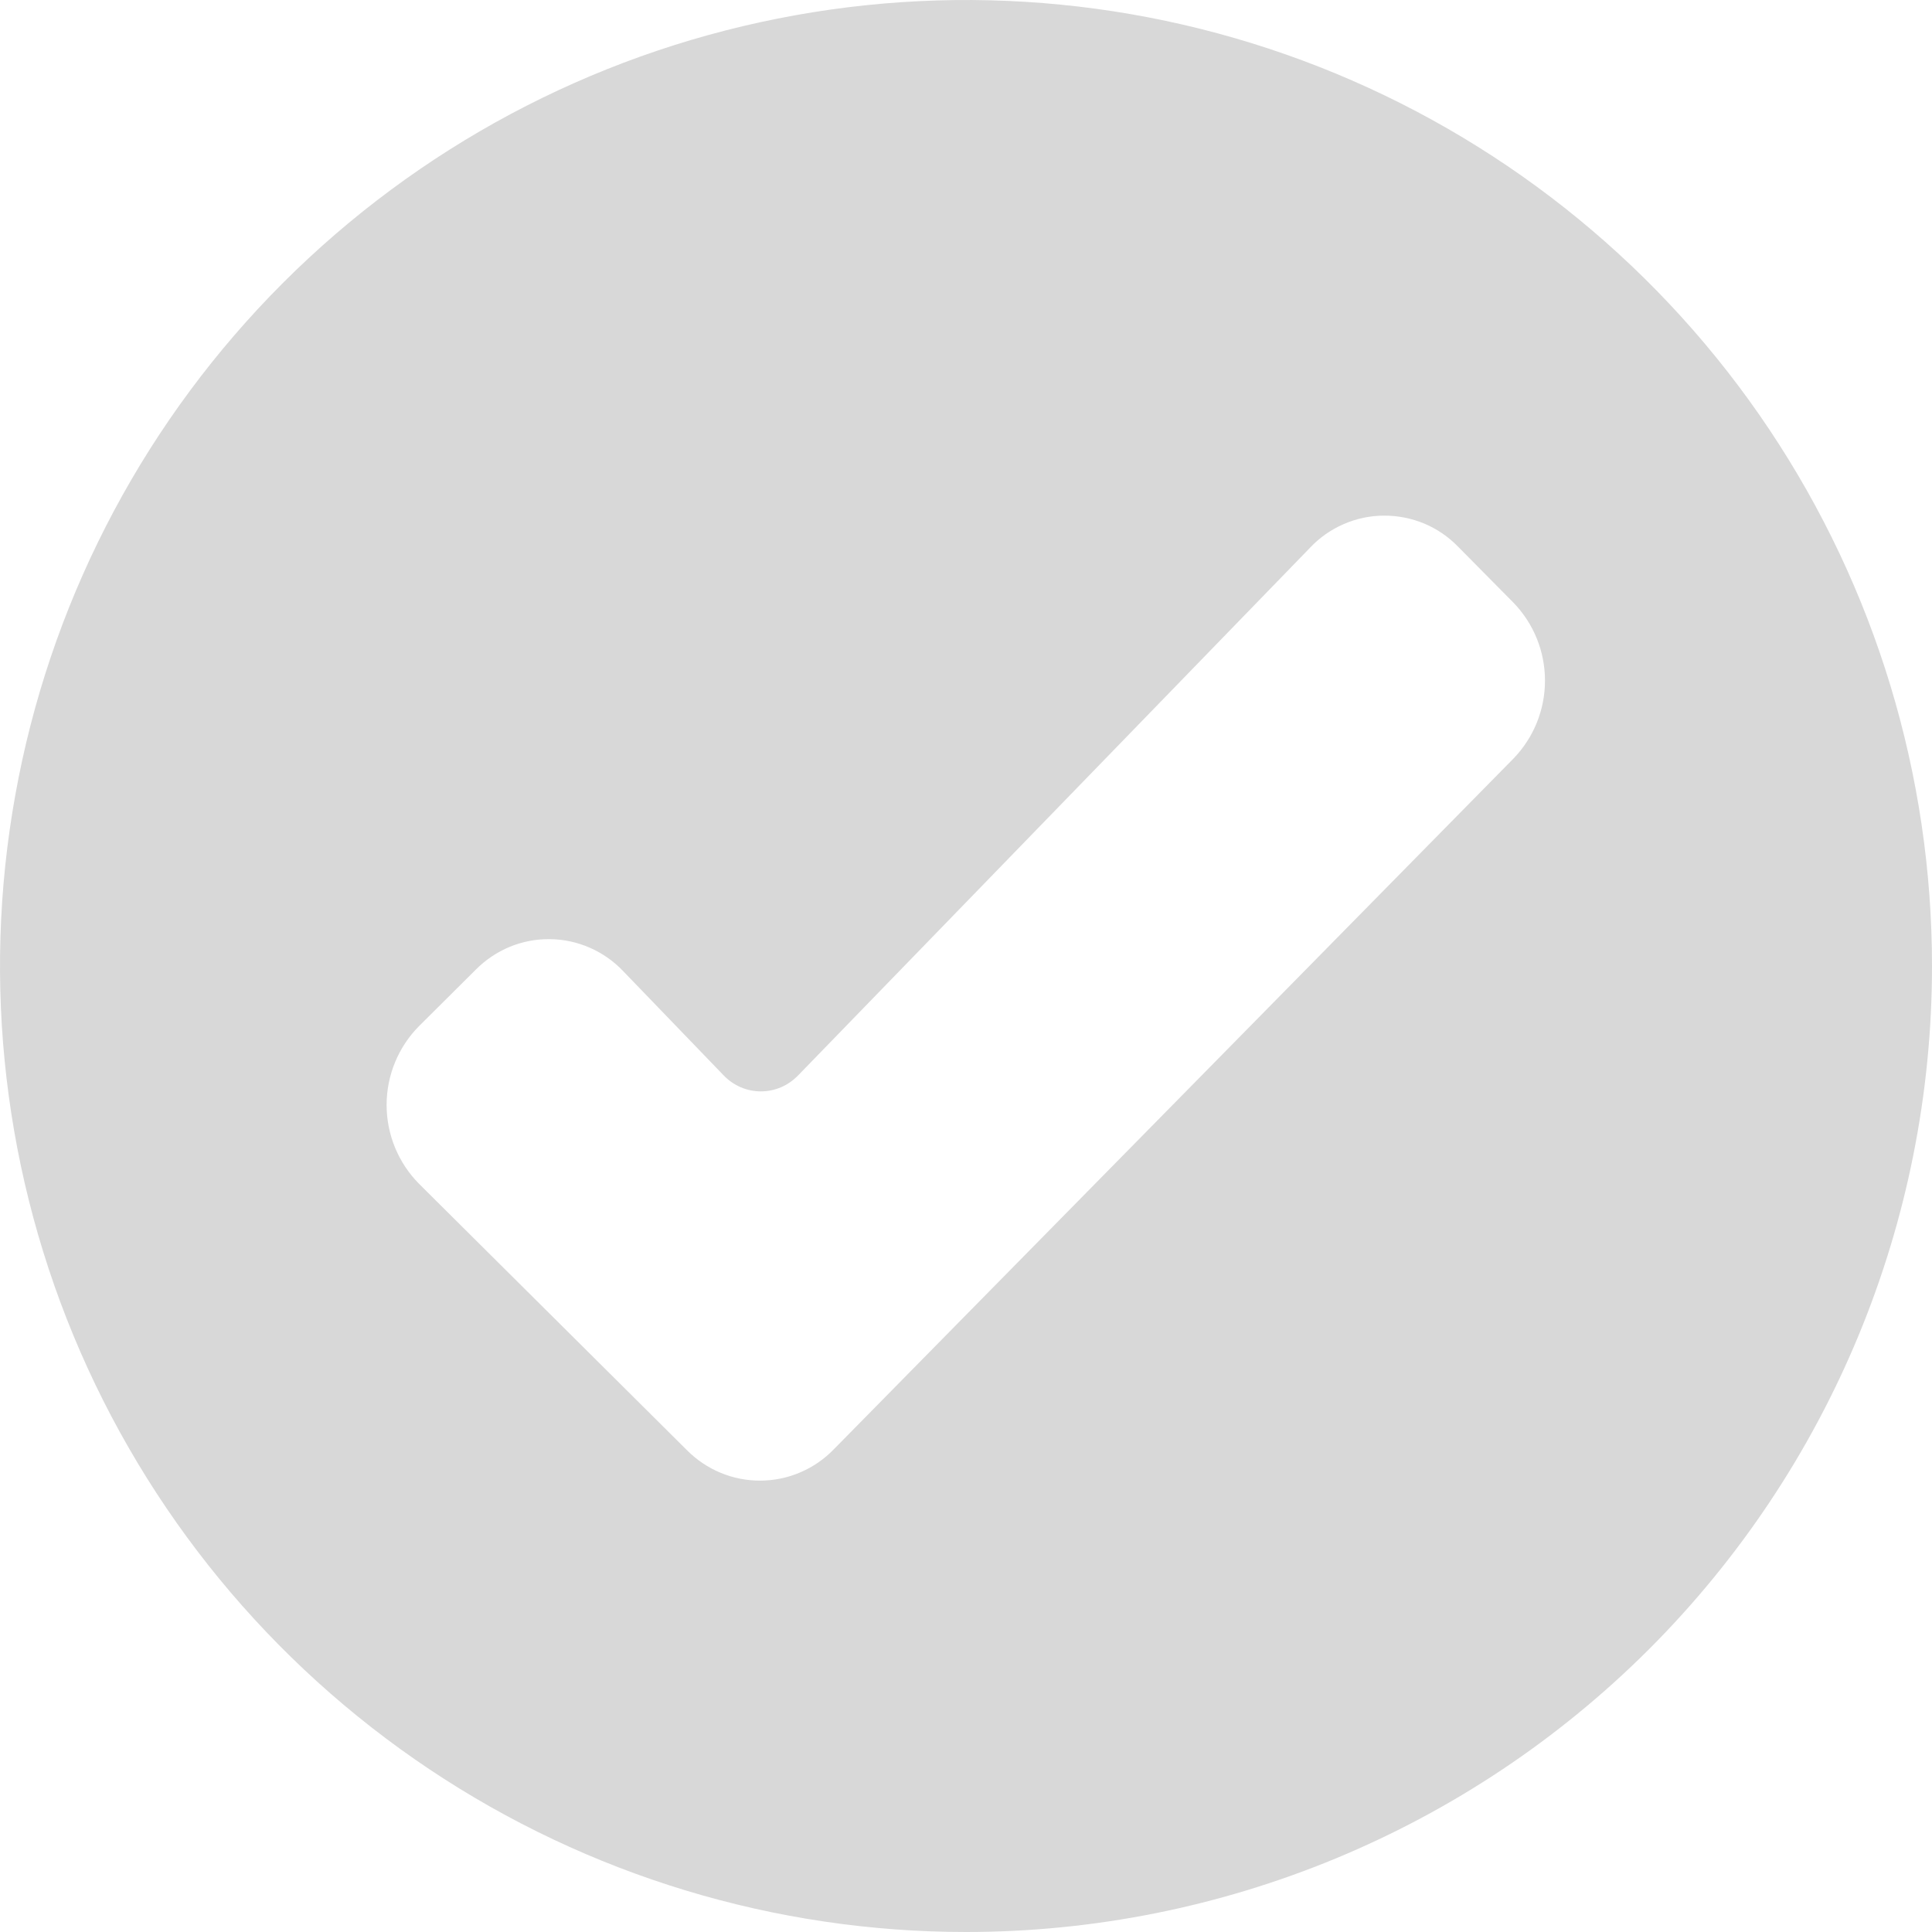 <svg width="19" height="19" viewBox="0 0 19 19" fill="none" xmlns="http://www.w3.org/2000/svg">
<path fill-rule="evenodd" clip-rule="evenodd" d="M9.5 19C7.621 19 5.784 18.443 4.222 17.399C2.66 16.355 1.442 14.871 0.723 13.136C0.004 11.4 -0.184 9.489 0.183 7.647C0.549 5.804 1.454 4.111 2.783 2.782C4.111 1.454 5.804 0.549 7.647 0.183C9.489 -0.184 11.4 0.004 13.136 0.723C14.871 1.442 16.355 2.66 17.399 4.222C18.443 5.784 19 7.621 19 9.5C19 12.02 17.999 14.436 16.218 16.218C14.436 17.999 12.02 19 9.5 19ZM4.121 11.642C3.917 11.436 3.802 11.157 3.802 10.866C3.802 10.576 3.917 10.297 4.121 10.091L4.68 9.535C4.775 9.439 4.889 9.363 5.014 9.311C5.139 9.26 5.273 9.234 5.408 9.236C5.543 9.237 5.676 9.266 5.8 9.32C5.924 9.374 6.036 9.453 6.129 9.551L7.117 10.576C7.164 10.625 7.221 10.665 7.284 10.692C7.346 10.719 7.414 10.733 7.483 10.733C7.551 10.733 7.619 10.719 7.682 10.692C7.745 10.665 7.801 10.625 7.849 10.576L12.884 5.386C12.977 5.287 13.09 5.208 13.215 5.154C13.339 5.1 13.474 5.071 13.61 5.071C13.746 5.07 13.881 5.097 14.007 5.149C14.132 5.202 14.245 5.279 14.34 5.377L14.883 5.926C15.083 6.132 15.194 6.407 15.194 6.693C15.194 6.98 15.083 7.255 14.883 7.461L8.199 14.254C8.106 14.35 7.994 14.427 7.87 14.48C7.747 14.533 7.614 14.56 7.48 14.561C7.346 14.562 7.213 14.536 7.089 14.485C6.965 14.434 6.852 14.358 6.757 14.263L4.121 11.642Z" fill="#D8D8D8"/>
</svg>
